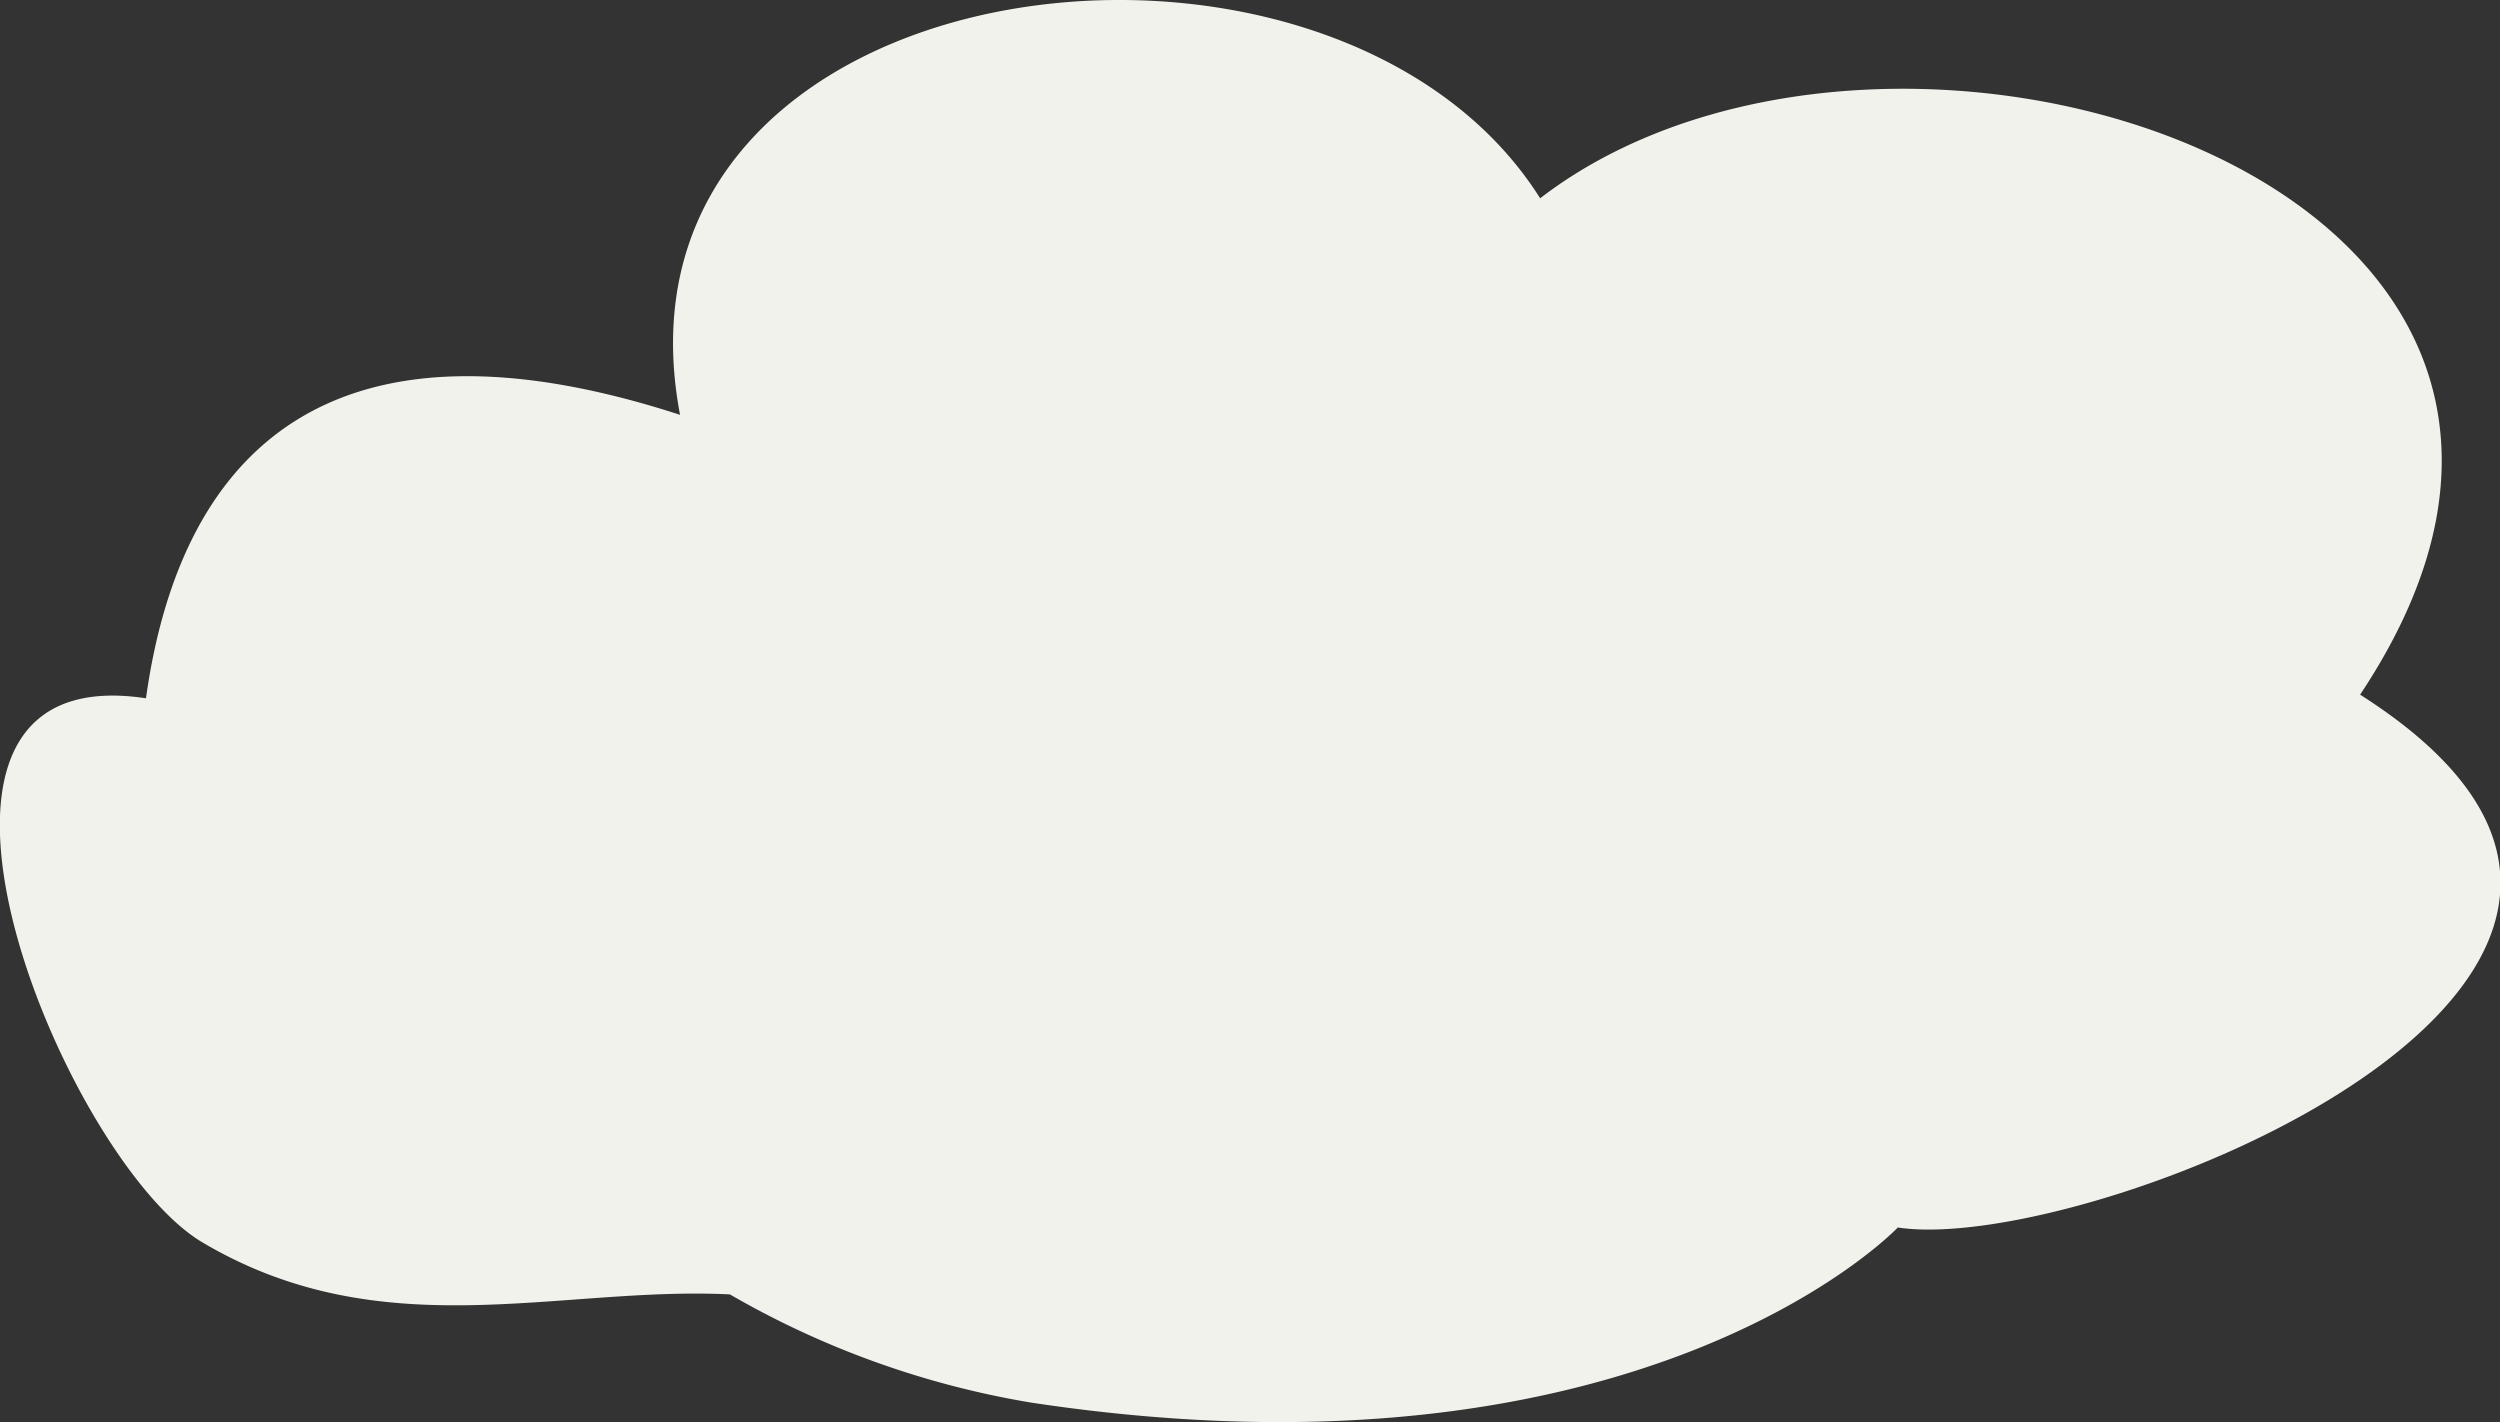 <svg xmlns="http://www.w3.org/2000/svg" viewBox="0 0 20.55 11.69"><rect x="0" y="0" width="20.55" height="11.69" fill="#333333" stroke="none"/><defs><style>.cls-1{fill:#f2f2ed;}</style></defs><title>cloud-1</title><g id="圖層_2" data-name="圖層 2"><g id="燈籠"><path class="cls-1" d="M5.59,3.41C4.88-.33,10.94-1.1,12.66,1.63c2.9-2.23,9.53-.11,6.74,4.08C23,8,17.17,10.33,15.6,10.09c0,0-2.08,2.2-7.12,1.44A7.35,7.35,0,0,1,6,10.64c-1.41-.07-2.86.45-4.34-.43C.52,9.53-1.18,5.38,1.2,5.74,1.49,3.66,2.76,2.49,5.59,3.41Z"/></g></g></svg>